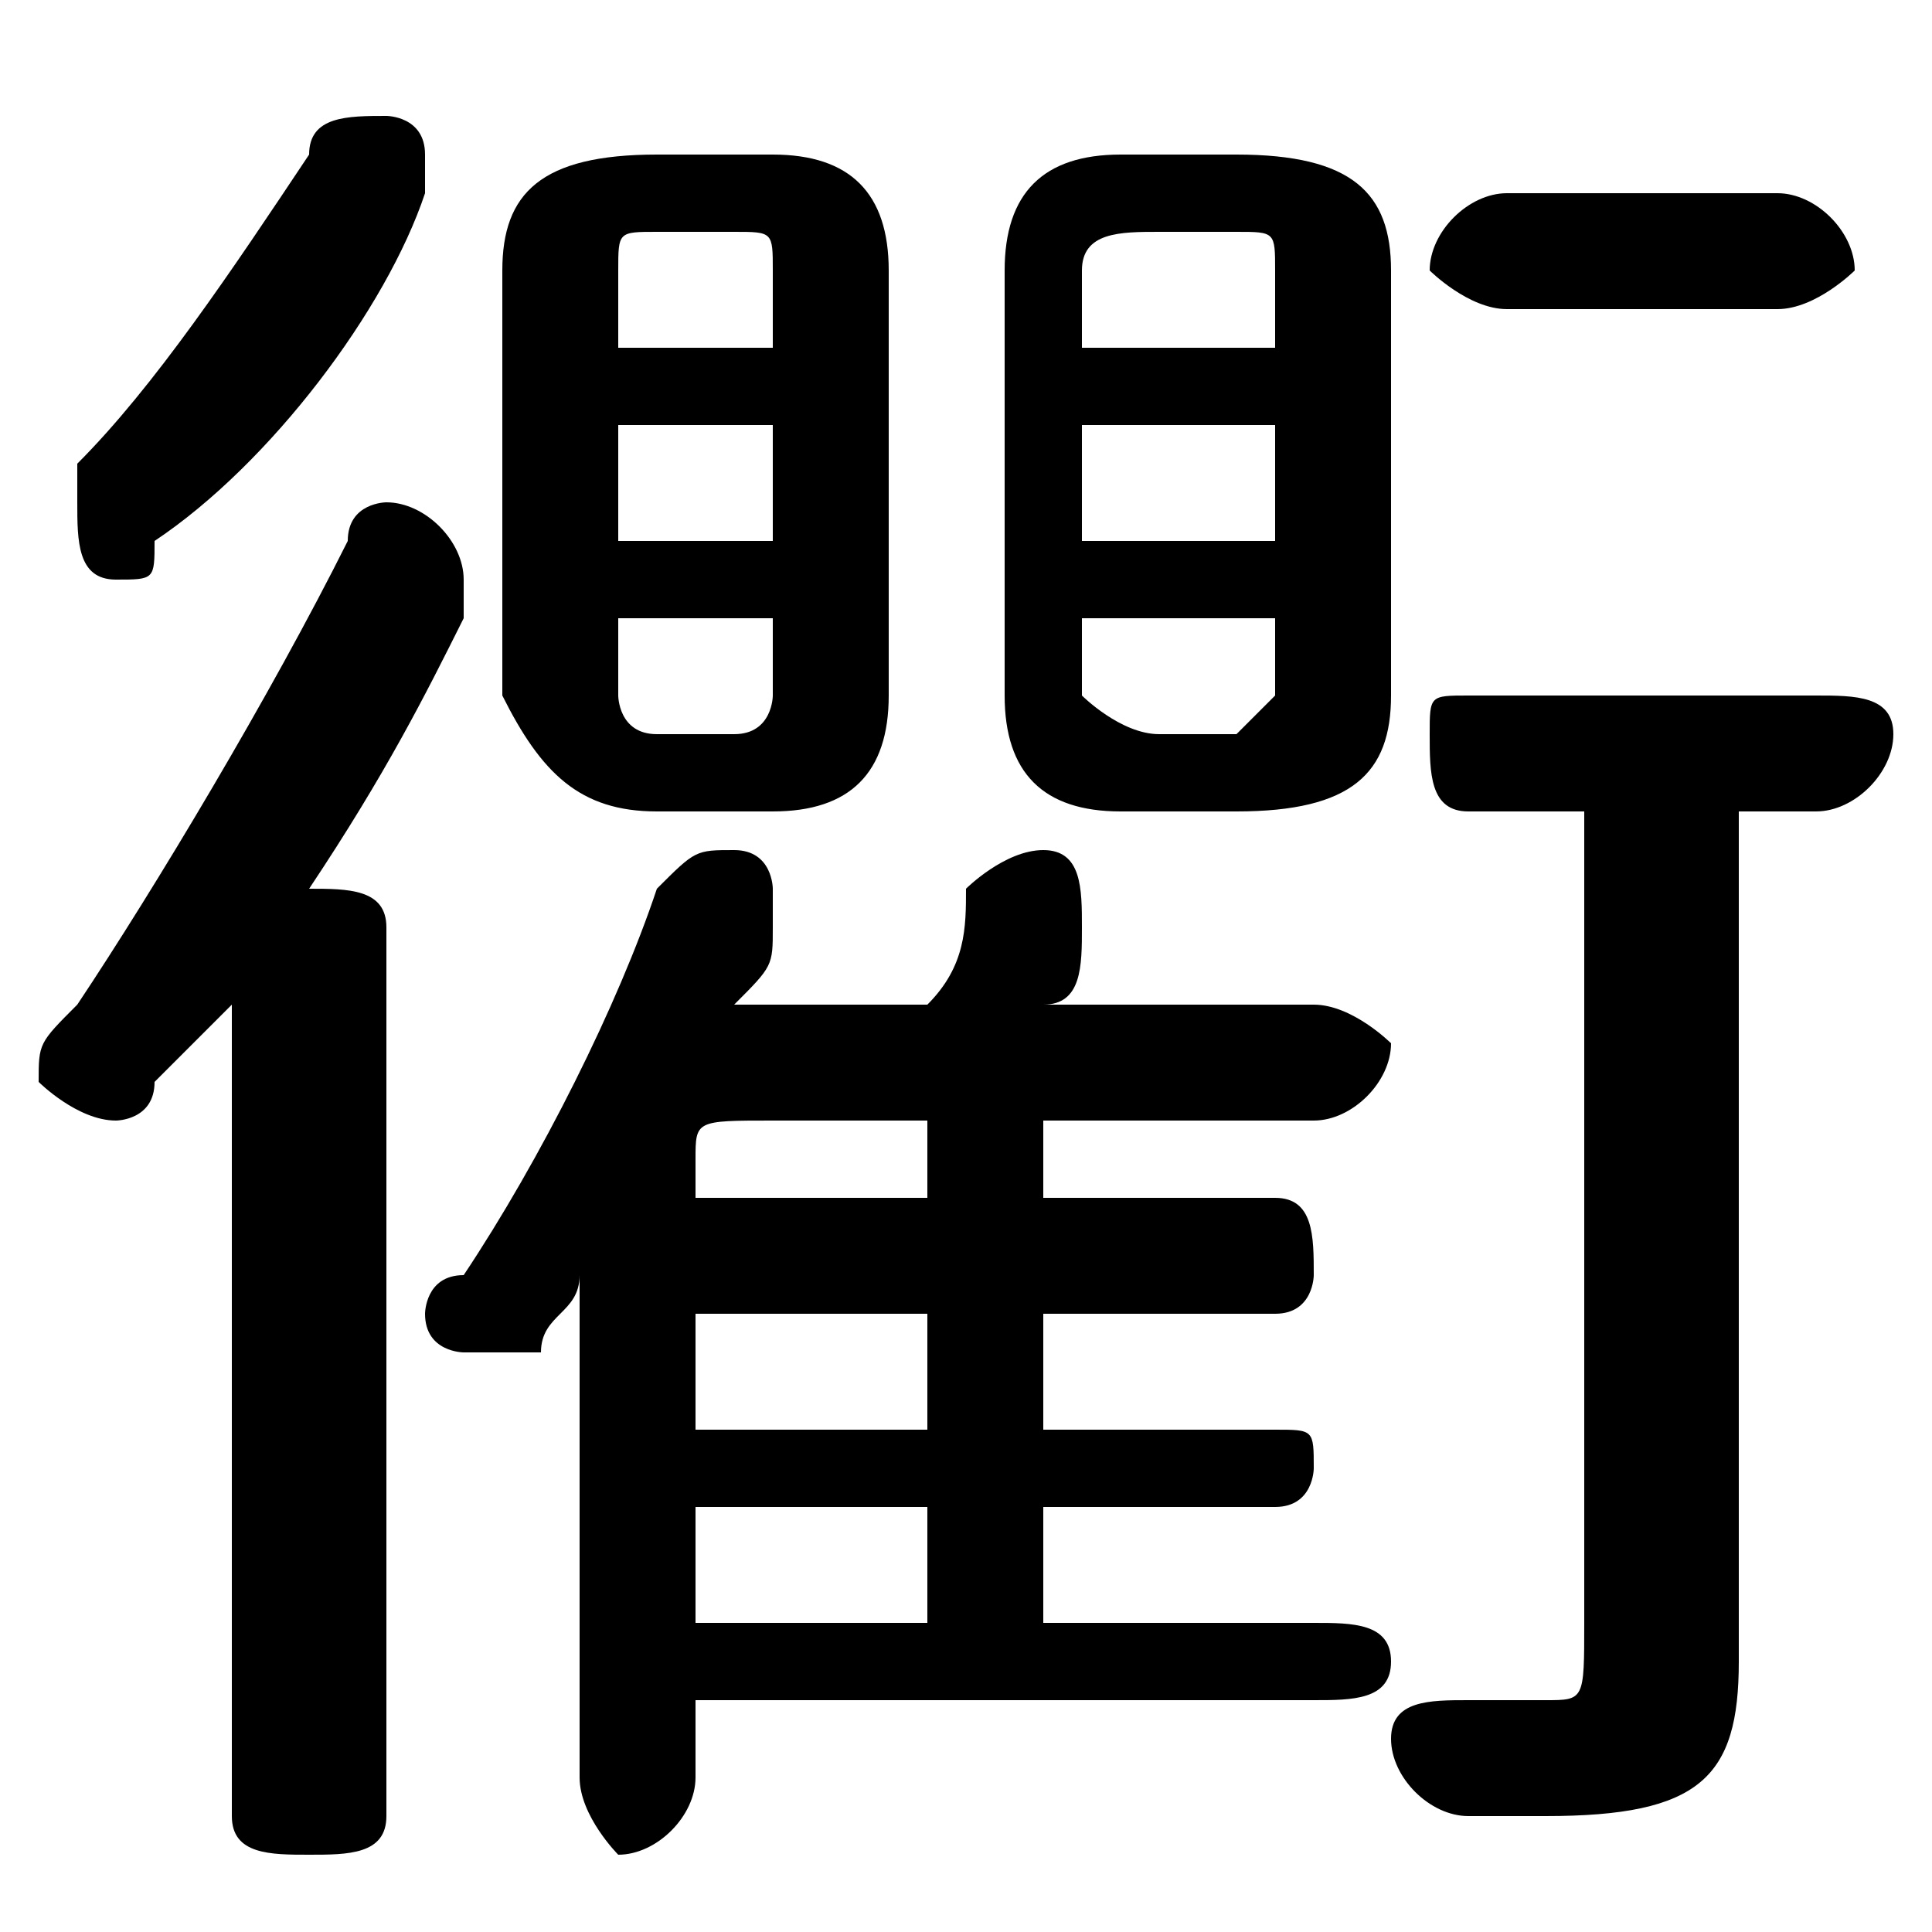 <svg xmlns="http://www.w3.org/2000/svg" viewBox="0 -44.0 50.0 50.0">
    <rect x="0" y="-44.0" width="50.0" height="50.0" fill="#808080" stroke="none"/>
    <g transform="scale(1, -1)">
        <!-- ボディの枠 -->
        <rect x="0" y="-6.0" width="50.0" height="50.0"
            stroke="white" fill="white"/>
        <!-- グリフ座標系の原点 -->
        <circle cx="0" cy="0" r="5" fill="white"/>
        <!-- グリフのアウトライン -->
        <g style="fill:black;stroke:#000000;stroke-width:0;stroke-linecap:round;stroke-linejoin:round;">
        <path d="M 18.0 -0.0 L 34.0 -0.0 C 35.0 -0.0 36.0 0.0 36.0 1.0 C 36.0 2.0 35.0 2.0 34.0 2.0 L 27.0 2.0 L 27.0 5.0 L 33.0 5.0 C 34.0 5.0 34.0 6.0 34.0 6.0 C 34.0 7.0 34.0 7.0 33.0 7.0 L 27.0 7.0 L 27.0 10.0 L 33.0 10.0 C 34.0 10.0 34.0 11.0 34.0 11.0 C 34.0 12.0 34.0 13.0 33.0 13.0 L 27.0 13.0 L 27.0 15.0 L 34.0 15.0 C 35.0 15.0 36.0 16.0 36.0 17.0 C 36.0 17.0 35.0 18.0 34.0 18.0 L 27.0 18.0 C 28.0 18.0 28.0 19.0 28.0 20.0 C 28.0 20.0 28.0 20.0 28.0 20.0 C 28.0 21.0 28.0 22.0 27.0 22.0 C 26.0 22.0 25.0 21.0 25.0 21.0 C 25.0 20.0 25.0 19.0 24.0 18.0 L 19.0 18.0 L 19.0 18.0 C 20.0 19.0 20.0 19.0 20.0 20.0 C 20.0 20.0 20.0 20.0 20.0 21.0 C 20.0 21.0 20.0 22.0 19.0 22.0 C 18.0 22.0 18.0 22.0 17.0 21.0 C 16.0 18.0 14.0 14.0 12.0 11.0 C 11.0 11.0 11.0 10.0 11.0 10.0 C 11.0 9.0 12.0 9.0 12.0 9.0 C 13.0 9.0 13.0 9.0 14.0 9.0 C 14.0 10.0 15.0 10.0 15.0 11.0 L 15.0 -2.0 C 15.0 -3.0 16.0 -4.0 16.0 -4.0 C 17.0 -4.0 18.0 -3.0 18.0 -2.0 Z M 18.0 13.0 L 18.0 14.0 C 18.0 15.0 18.0 15.0 20.0 15.0 L 24.0 15.0 L 24.0 13.0 Z M 18.0 10.0 L 24.0 10.0 L 24.0 7.0 L 18.0 7.0 Z M 18.0 5.0 L 24.0 5.0 L 24.0 2.0 L 18.0 2.0 Z M 20.0 23.0 C 22.0 23.0 23.0 24.0 23.0 26.0 L 23.0 37.0 C 23.0 39.0 22.0 40.0 20.0 40.0 L 17.0 40.0 C 14.0 40.0 13.0 39.0 13.0 37.0 L 13.0 26.0 C 14.0 24.0 15.0 23.0 17.0 23.0 Z M 17.0 25.0 C 16.0 25.0 16.0 26.0 16.0 26.0 L 16.0 28.0 L 20.0 28.0 L 20.0 26.0 C 20.0 26.0 20.0 25.0 19.0 25.0 Z M 16.0 33.0 L 20.0 33.0 L 20.0 30.0 L 16.0 30.0 Z M 20.0 35.0 L 16.0 35.0 L 16.0 37.0 C 16.0 38.0 16.0 38.0 17.0 38.0 L 19.0 38.0 C 20.0 38.0 20.0 38.0 20.0 37.0 Z M 32.0 23.0 C 35.0 23.0 36.0 24.0 36.0 26.0 L 36.0 37.0 C 36.0 39.0 35.0 40.0 32.0 40.0 L 29.0 40.0 C 27.0 40.0 26.0 39.0 26.0 37.0 L 26.0 26.0 C 26.0 24.0 27.0 23.0 29.0 23.0 Z M 30.0 25.0 C 29.0 25.0 28.0 26.0 28.0 26.0 L 28.0 28.0 L 33.0 28.0 L 33.0 26.0 C 33.0 26.0 32.0 25.0 32.0 25.0 Z M 28.0 33.0 L 33.0 33.0 L 33.0 30.0 L 28.0 30.0 Z M 33.0 35.0 L 28.0 35.0 L 28.0 37.0 C 28.0 38.0 29.0 38.0 30.0 38.0 L 32.0 38.0 C 33.0 38.0 33.0 38.0 33.0 37.0 Z M 41.0 23.0 L 41.0 2.0 C 41.0 0.0 41.0 -0.0 40.0 -0.0 C 39.0 -0.0 39.0 0.0 38.0 0.0 C 37.0 0.0 36.0 -0.0 36.0 -1.0 C 36.0 -2.0 37.0 -3.0 38.0 -3.0 C 38.0 -3.0 39.0 -3.0 40.0 -3.0 C 44.0 -3.0 45.0 -2.0 45.0 1.0 L 45.0 23.0 L 47.0 23.0 C 48.0 23.0 49.0 24.0 49.0 25.0 C 49.0 26.0 48.0 26.0 47.0 26.0 L 38.0 26.0 C 37.0 26.0 37.0 26.0 37.0 25.0 C 37.0 24.0 37.0 23.0 38.0 23.0 Z M 6.0 -3.0 C 6.0 -4.0 7.0 -4.0 8.0 -4.0 C 9.0 -4.0 10.0 -4.0 10.0 -3.0 L 10.0 20.0 C 10.0 21.0 9.0 21.0 8.0 21.0 C 10.0 24.0 11.0 26.0 12.0 28.0 C 12.0 29.0 12.0 29.0 12.0 29.0 C 12.0 30.0 11.0 31.0 10.0 31.0 C 10.0 31.0 9.0 31.0 9.0 30.0 C 7.0 26.0 4.0 21.0 2.0 18.0 C 1.0 17.0 1.0 17.0 1.0 16.0 C 1.0 16.0 2.0 15.0 3.0 15.0 C 3.0 15.0 4.0 15.0 4.0 16.0 C 5.0 17.0 5.0 17.0 6.0 18.0 Z M 46.0 36.0 C 47.0 36.0 48.0 37.0 48.0 37.0 C 48.0 38.0 47.0 39.0 46.0 39.0 L 39.0 39.0 C 38.0 39.0 37.0 38.0 37.0 37.0 C 37.0 37.0 38.0 36.0 39.0 36.0 Z M 8.0 40.0 C 6.0 37.0 4.0 34.0 2.0 32.0 C 2.0 32.0 2.0 31.0 2.0 31.0 C 2.0 30.0 2.0 29.0 3.0 29.0 C 4.0 29.0 4.0 29.0 4.0 30.0 C 7.0 32.0 10.0 36.0 11.0 39.0 C 11.0 39.0 11.0 40.0 11.0 40.0 C 11.0 41.0 10.0 41.0 10.0 41.0 C 9.0 41.0 8.0 41.0 8.0 40.0 Z"/>
    </g>
    </g>
</svg>
